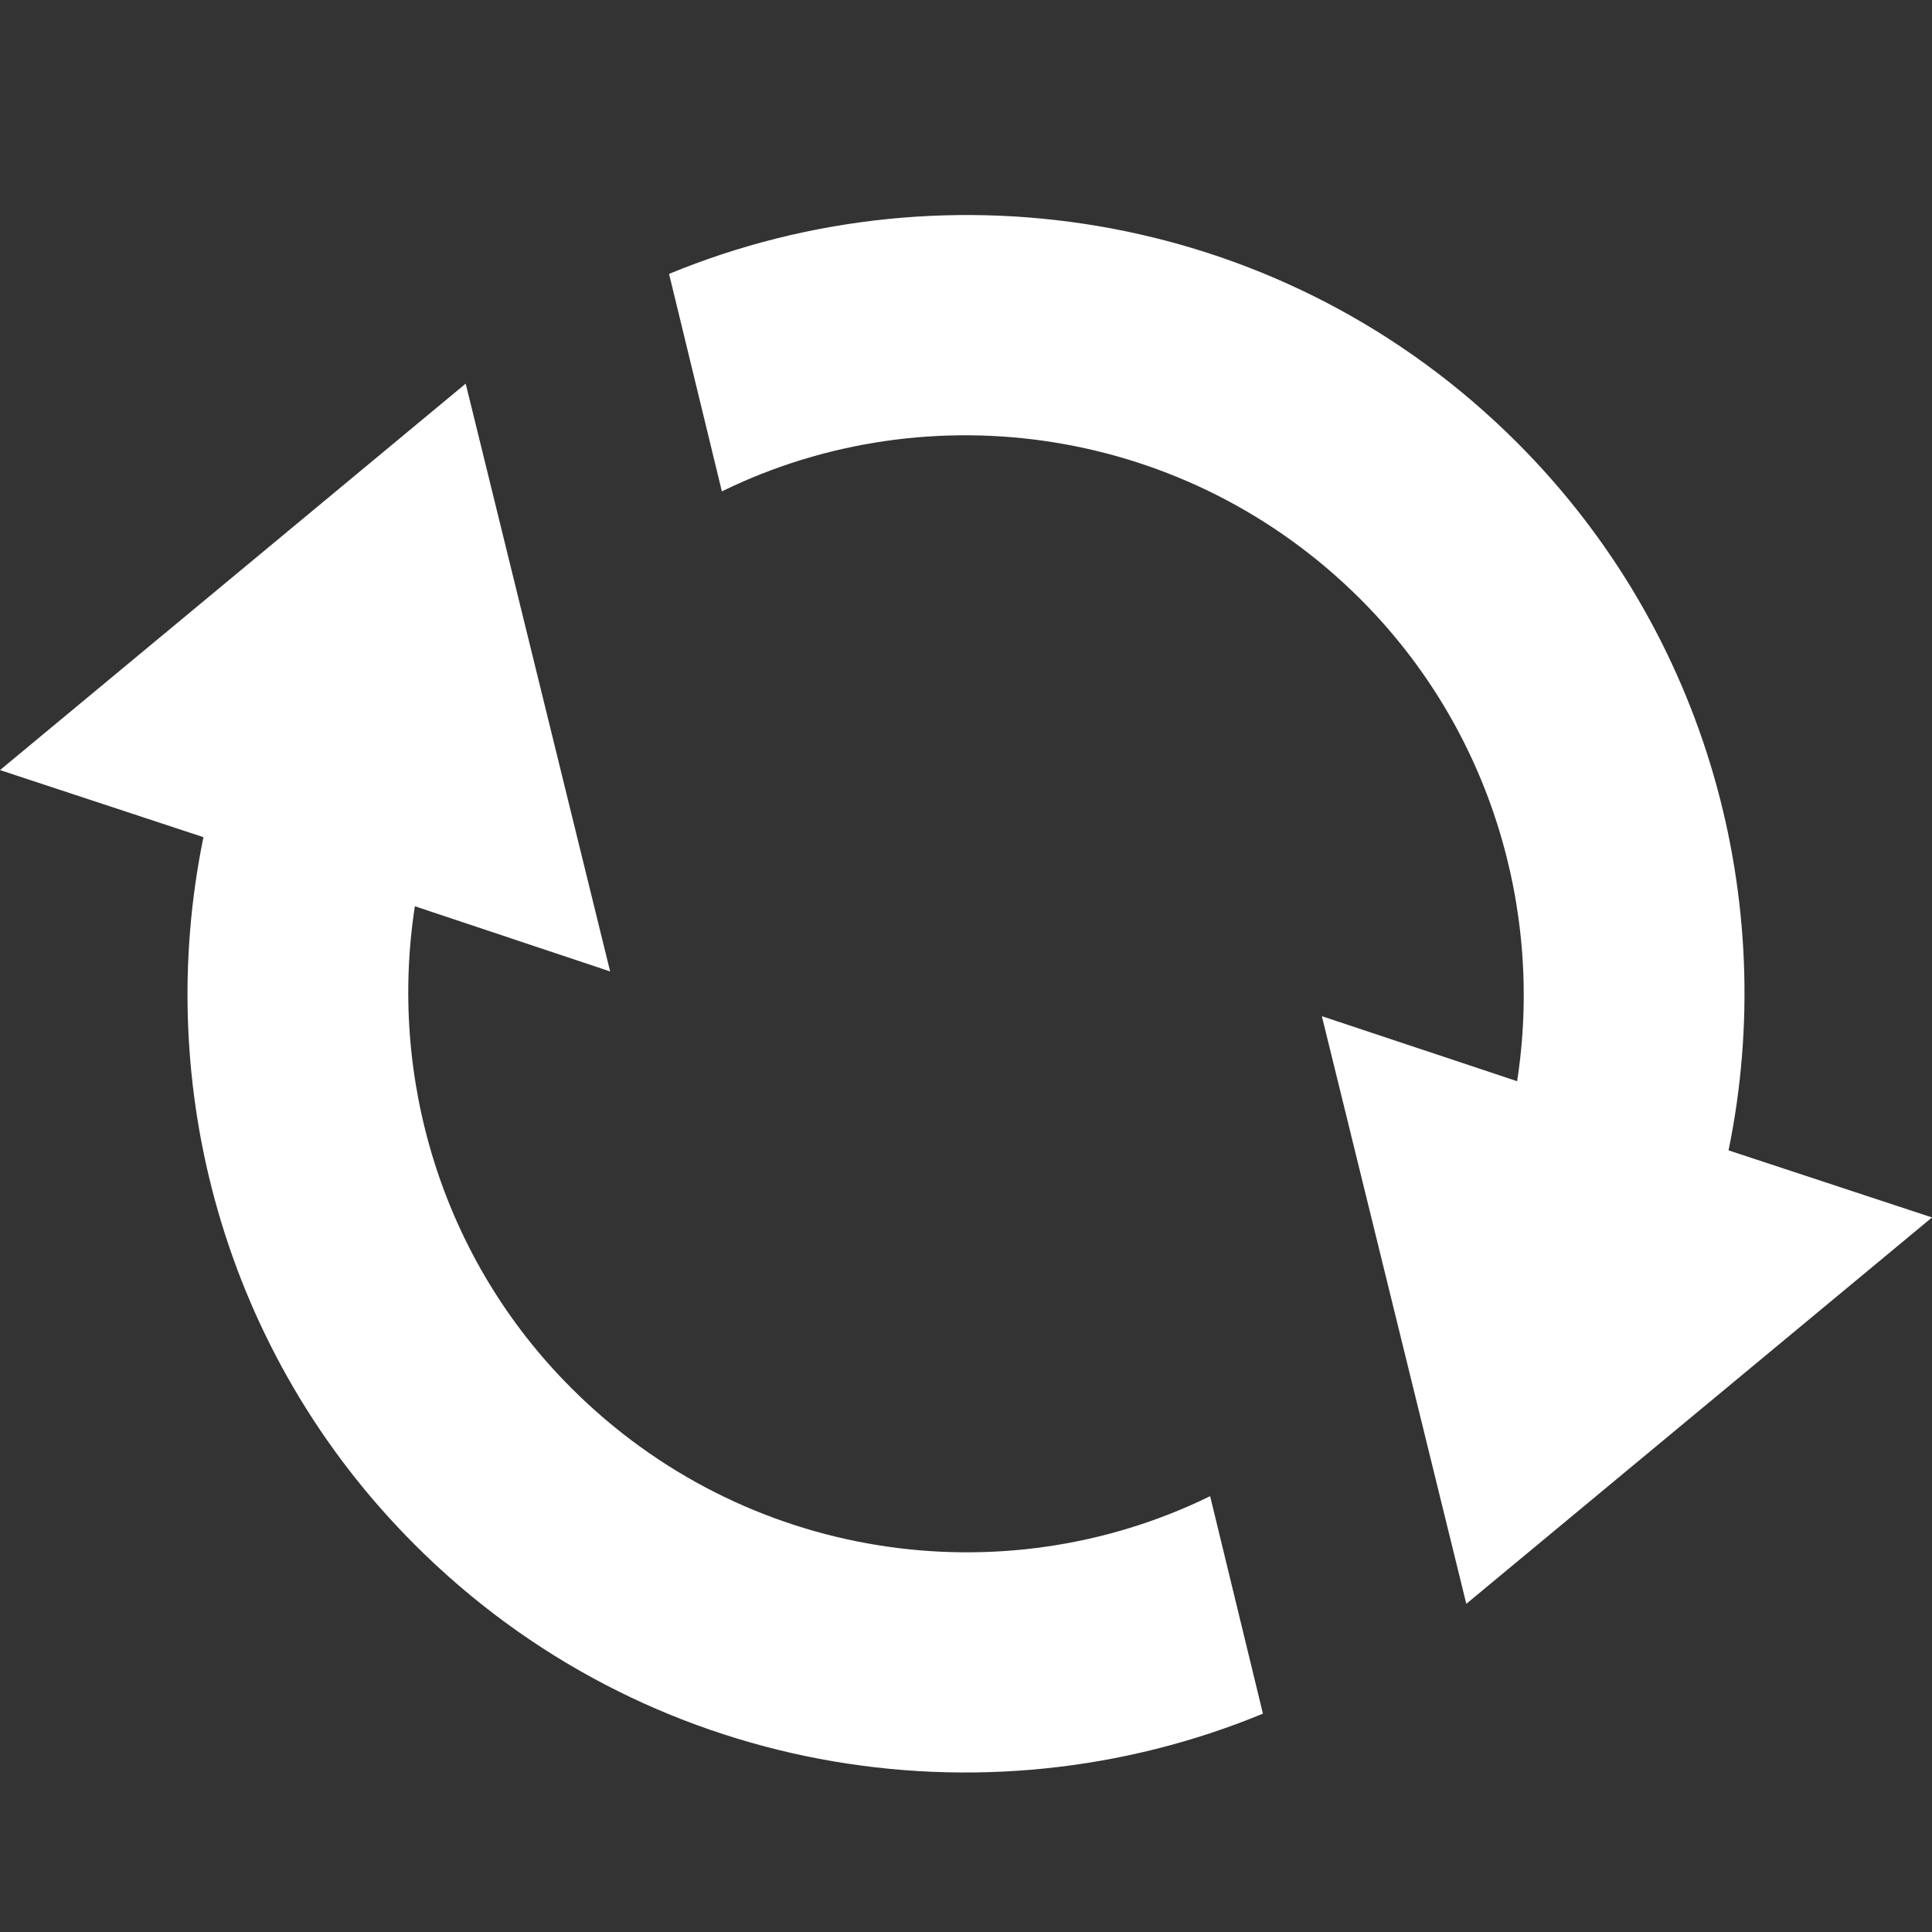<svg xmlns="http://www.w3.org/2000/svg" xmlns:xlink="http://www.w3.org/1999/xlink" width="96" zoomAndPan="magnify" viewBox="0 0 72 72" height="96" preserveAspectRatio="xMidYMid meet" version="1.0"><rect x="0" y="0" width="72" height="72" fill="#333333" stroke="none"/><defs><clipPath id="a9967cd864"><path d="M 0 14 L 47.453 14 L 47.453 66.055 L 0 66.055 Z M 0 14 " clip-rule="nonzero"/></clipPath></defs><g clip-path="url(#a9967cd864)"><path fill="#ffffff" d="M 21.297 51.734 C 16.445 46.891 14.477 40.141 15.461 33.773 L 22.738 36.203 L 17.355 14.297 L 0 28.699 L 7.582 31.199 C 5.684 40.449 8.336 50.453 15.461 57.57 C 24.027 66.137 36.605 68.184 47.066 63.863 L 45.098 55.758 C 37.367 59.547 27.742 58.18 21.297 51.734 " fill-opacity="1" fill-rule="nonzero"/></g><path fill="#ffffff" d="M 64.418 42.871 C 66.316 33.629 63.664 23.625 56.539 16.496 C 47.98 7.93 35.395 5.887 24.934 10.207 L 26.902 18.312 C 34.637 14.527 44.258 15.891 50.703 22.332 C 55.555 27.184 57.523 33.93 56.539 40.293 L 49.262 37.871 L 54.645 59.77 L 72 45.371 L 64.418 42.871 " fill-opacity="1" fill-rule="nonzero"/></svg>